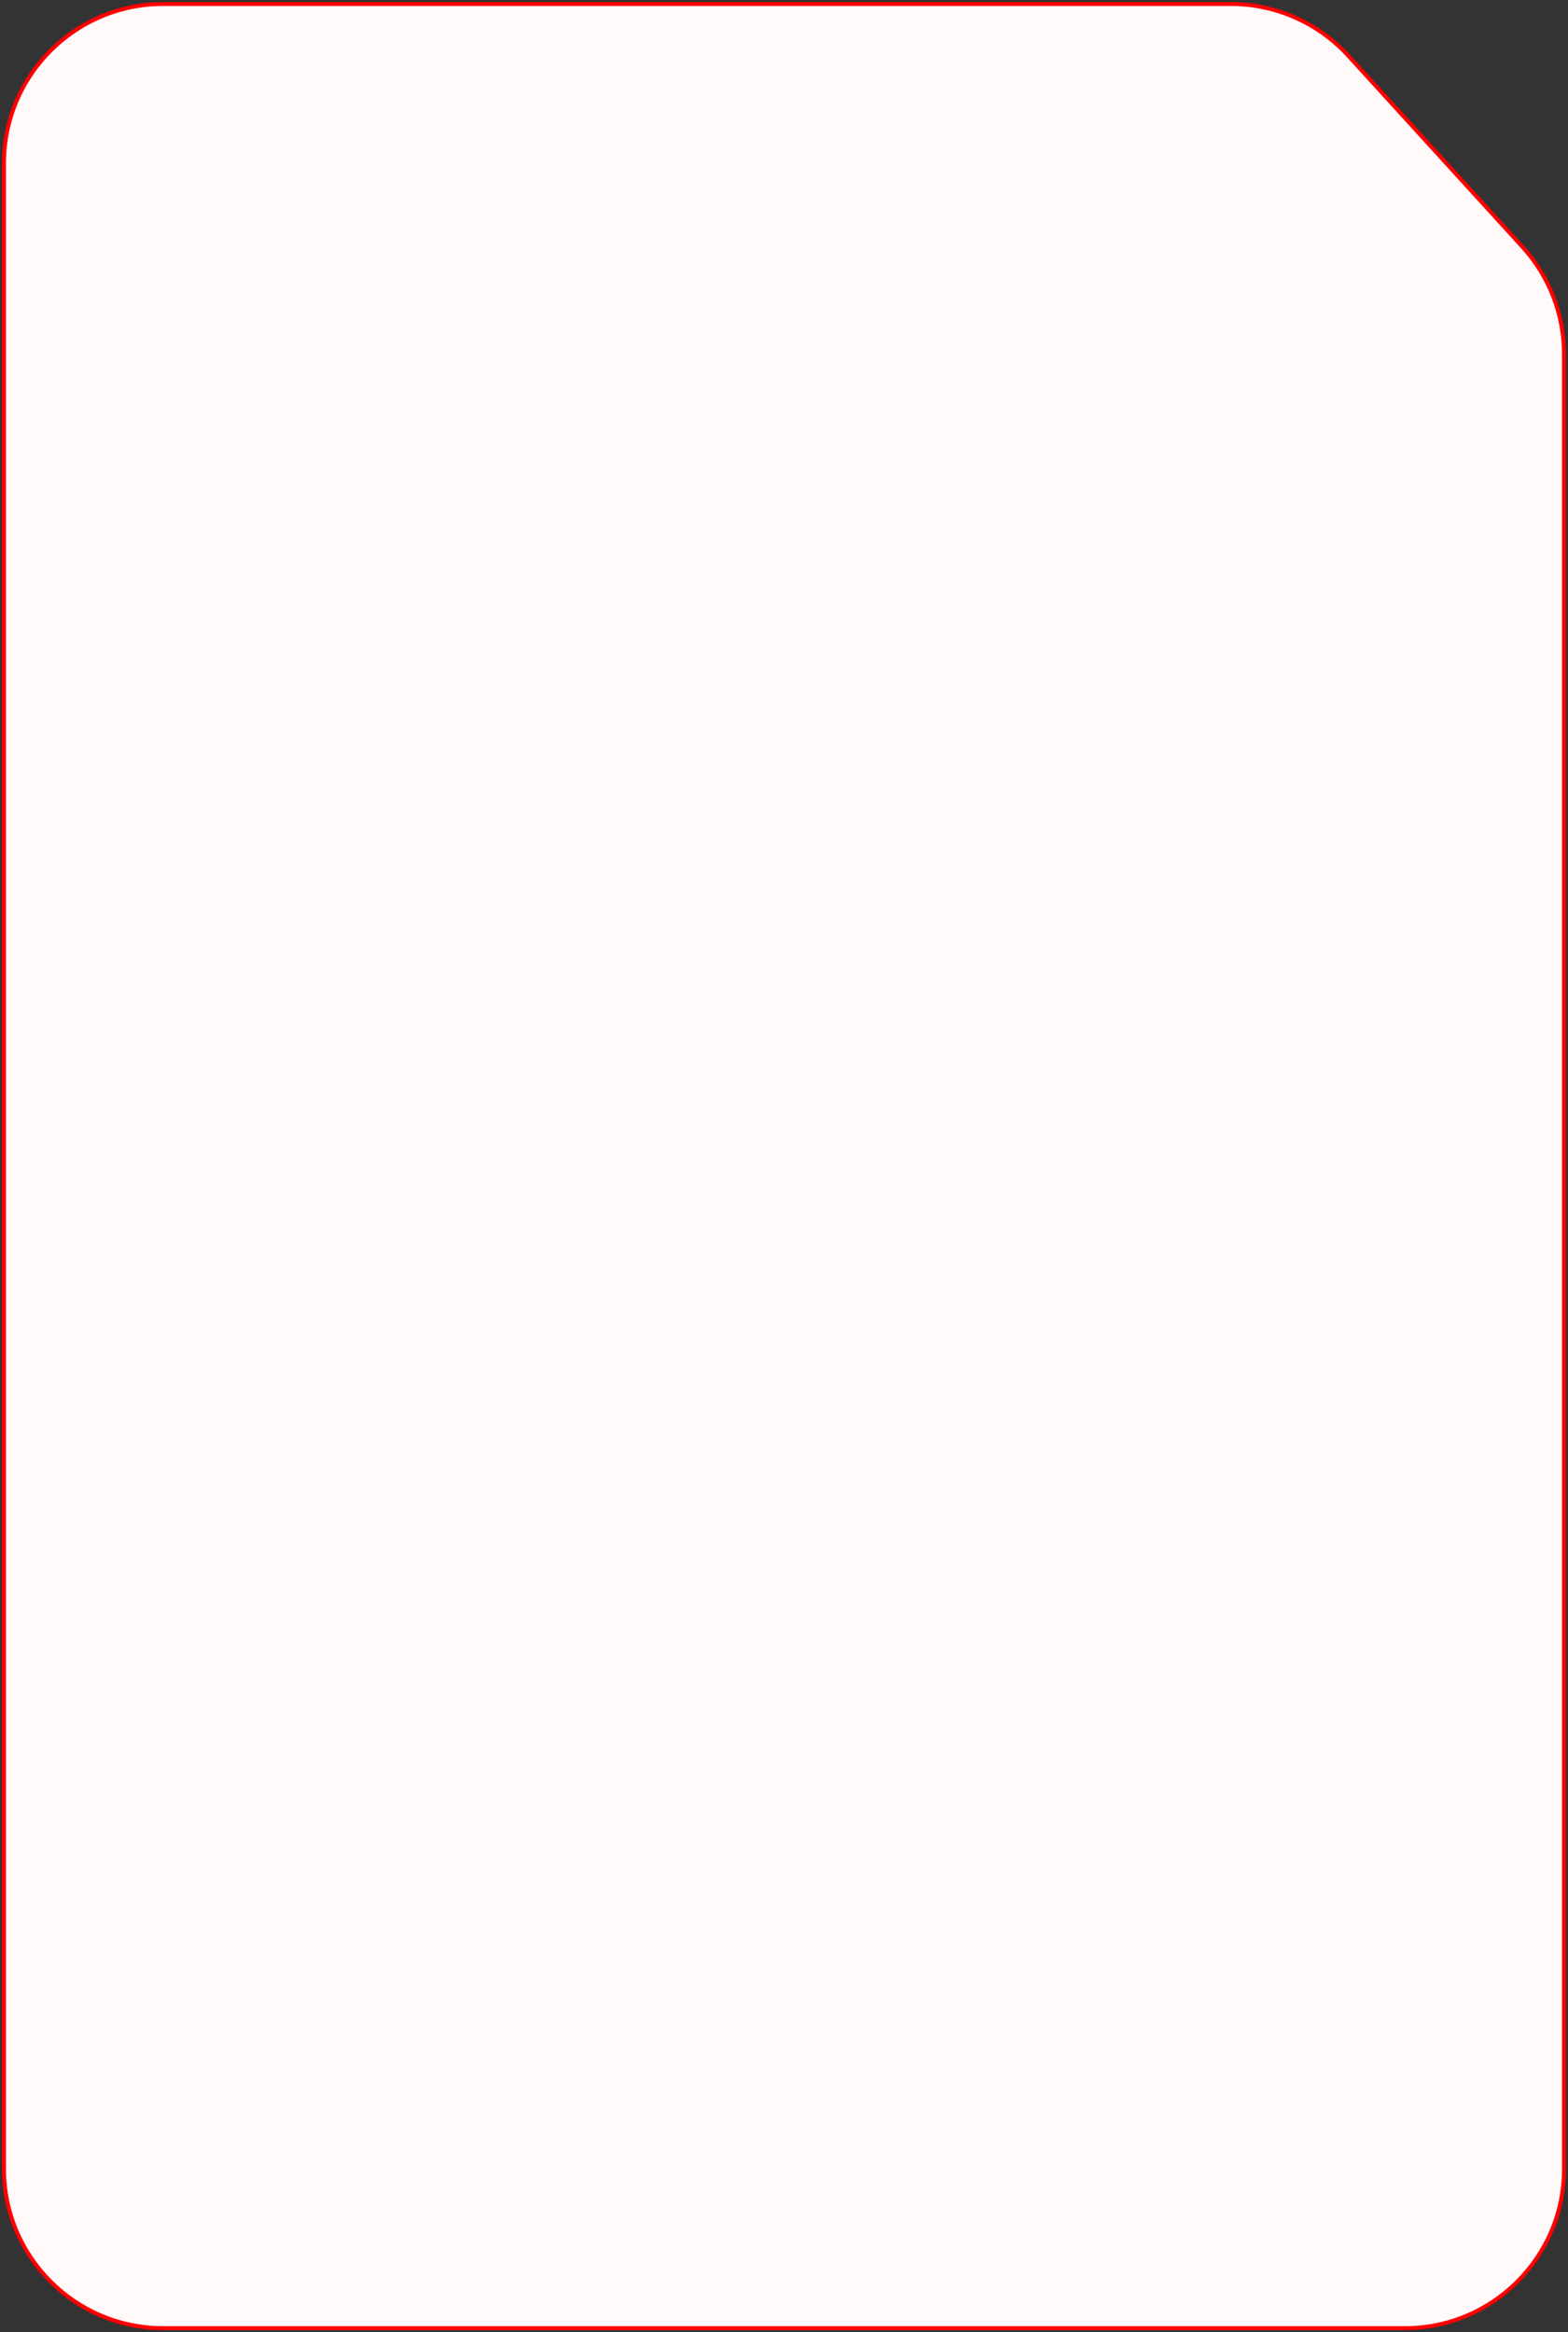 <svg width="394" height="586" viewBox="0 0 394 586" fill="none" xmlns="http://www.w3.org/2000/svg">
<rect x="0" y="0" width="394" height="586" fill="#333333" stroke="none"/>
<path d="M1 545V41C1 18.909 18.909 1 41 1H309.276C320.531 1 331.264 5.741 338.844 14.06L382.568 62.05C389.28 69.417 393 79.024 393 88.99V545C393 567.091 375.091 585 353 585H41C18.909 585 1 567.091 1 545Z" fill="#FFF9F9" stroke="#FE0002"/>
</svg>
